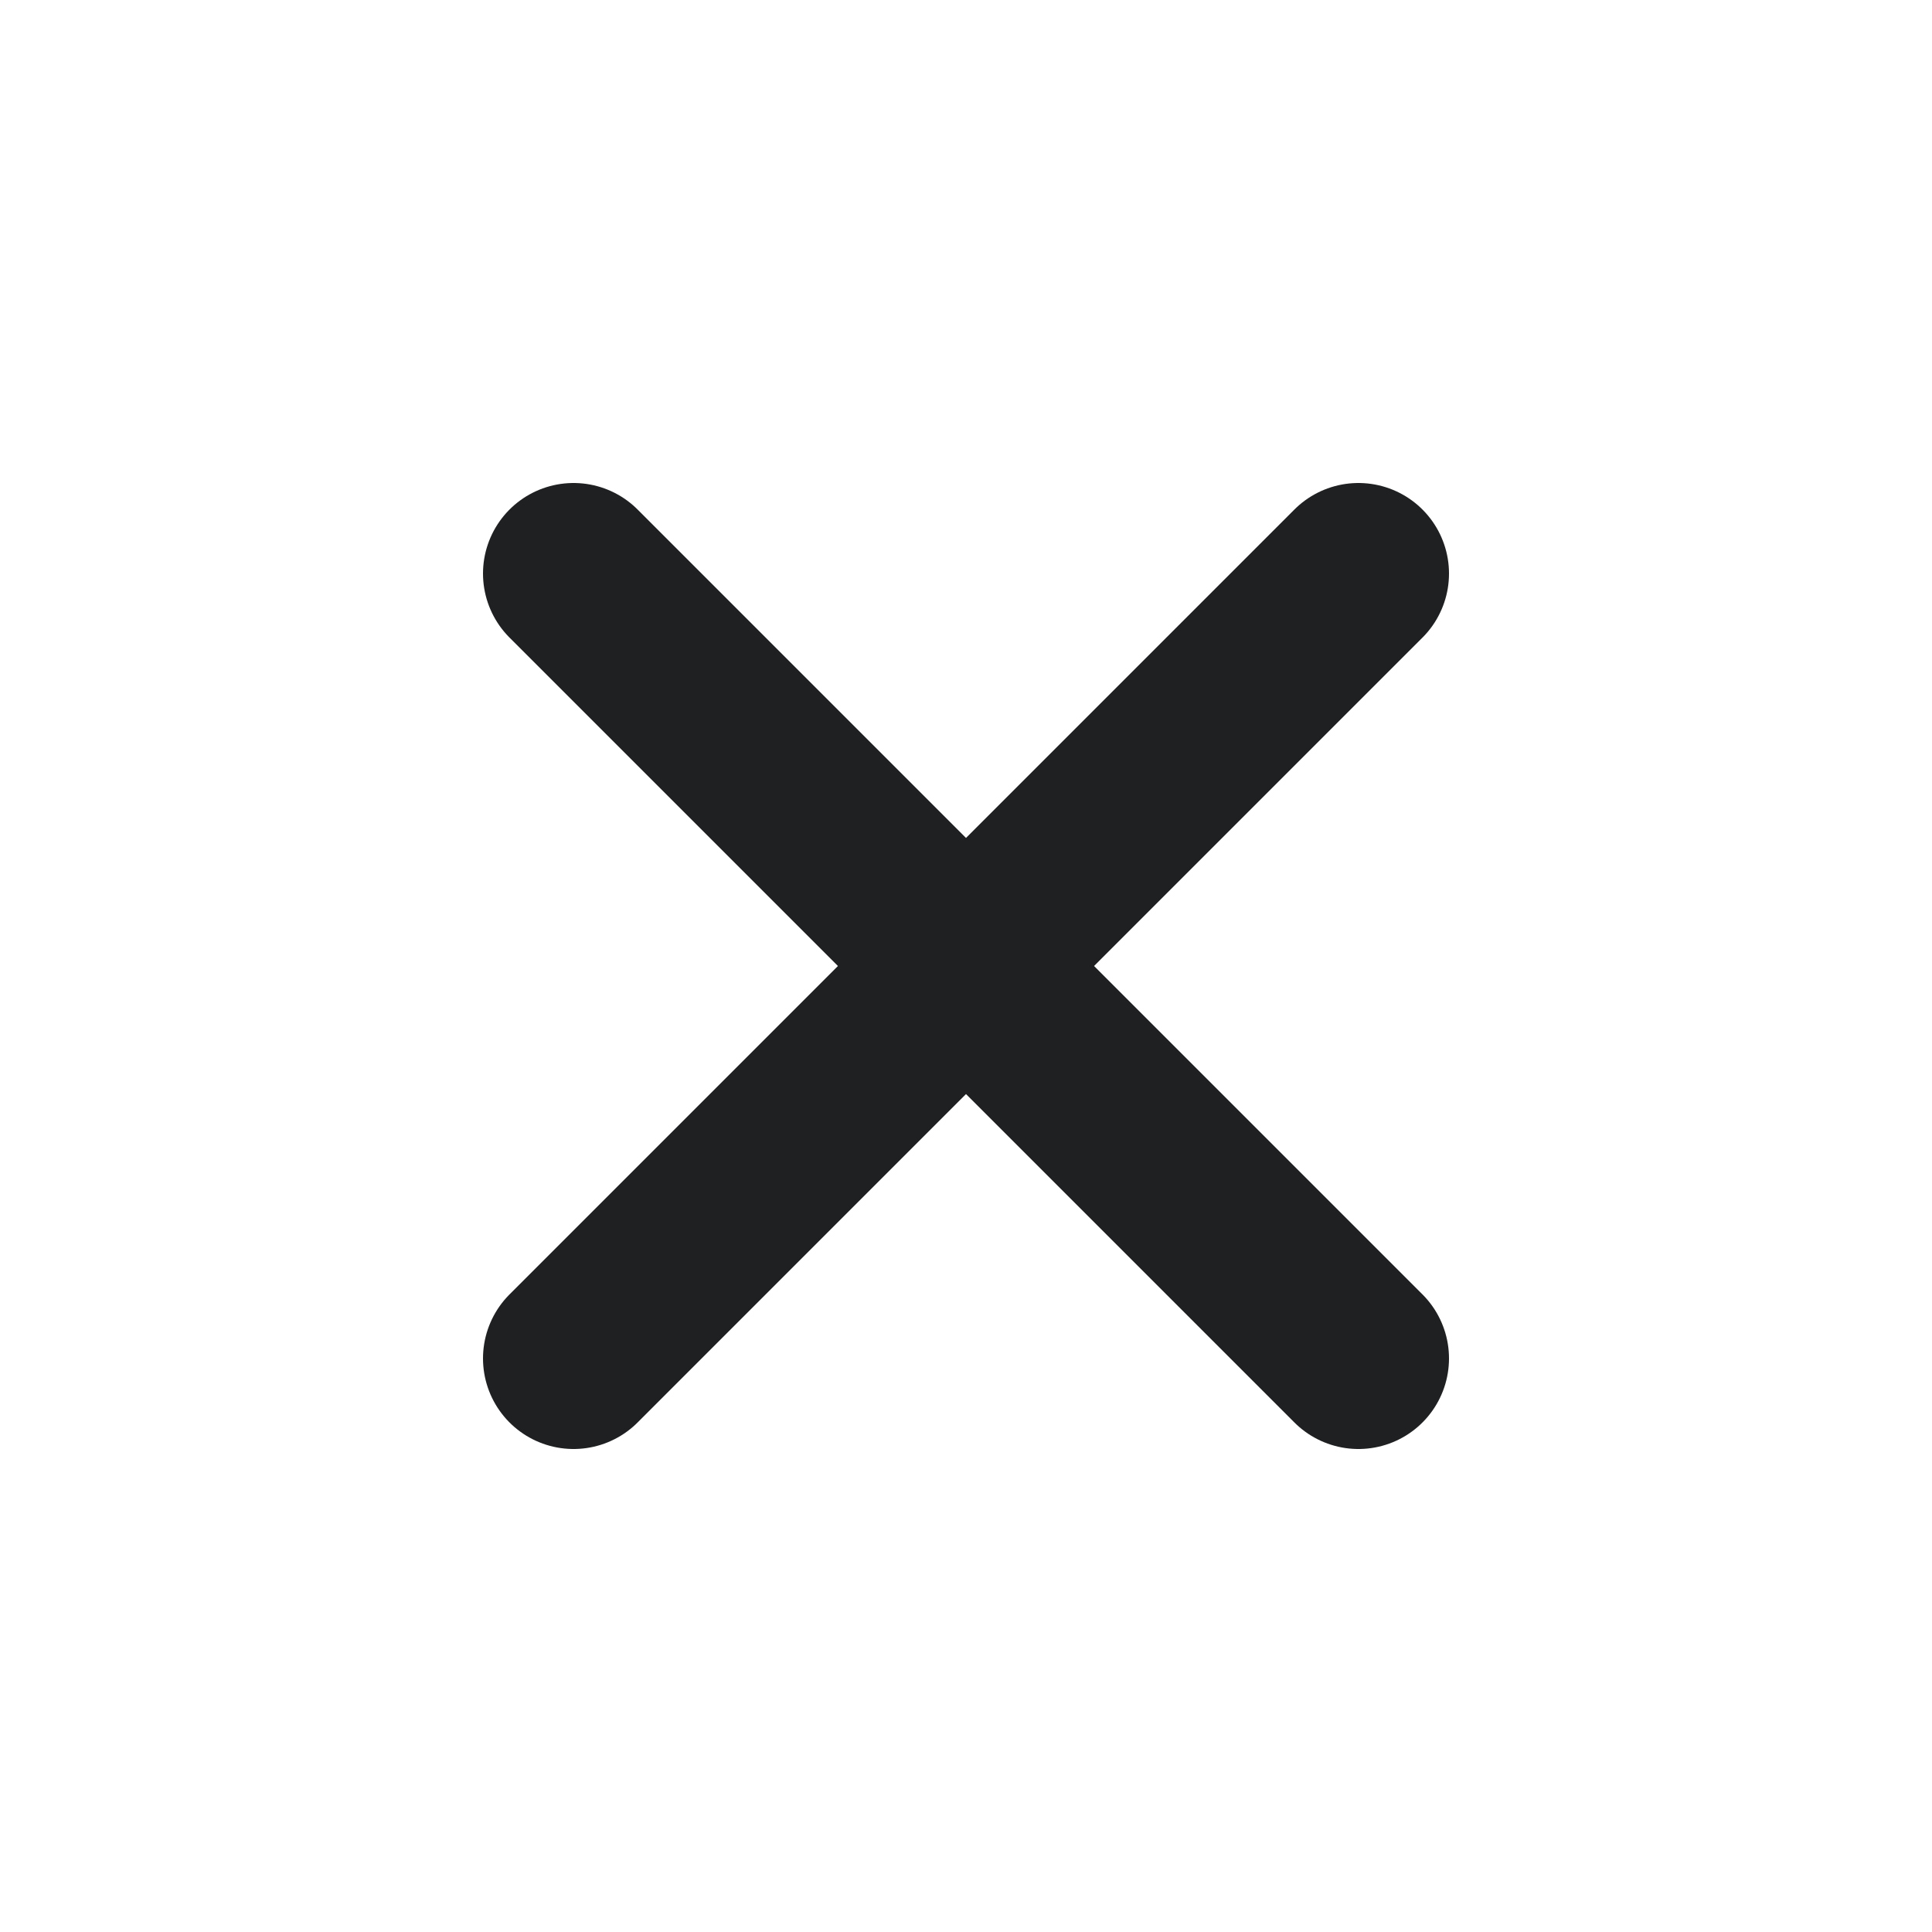 <svg xmlns="http://www.w3.org/2000/svg" width="32" height="32" viewBox="0 0 16 16"><path fill="none" stroke="#1f2021" stroke-linecap="round" stroke-linejoin="round" stroke-width="1.5" d="m11.25 4.75l-6.5 6.5m0-6.5l6.5 6.5"/></svg>